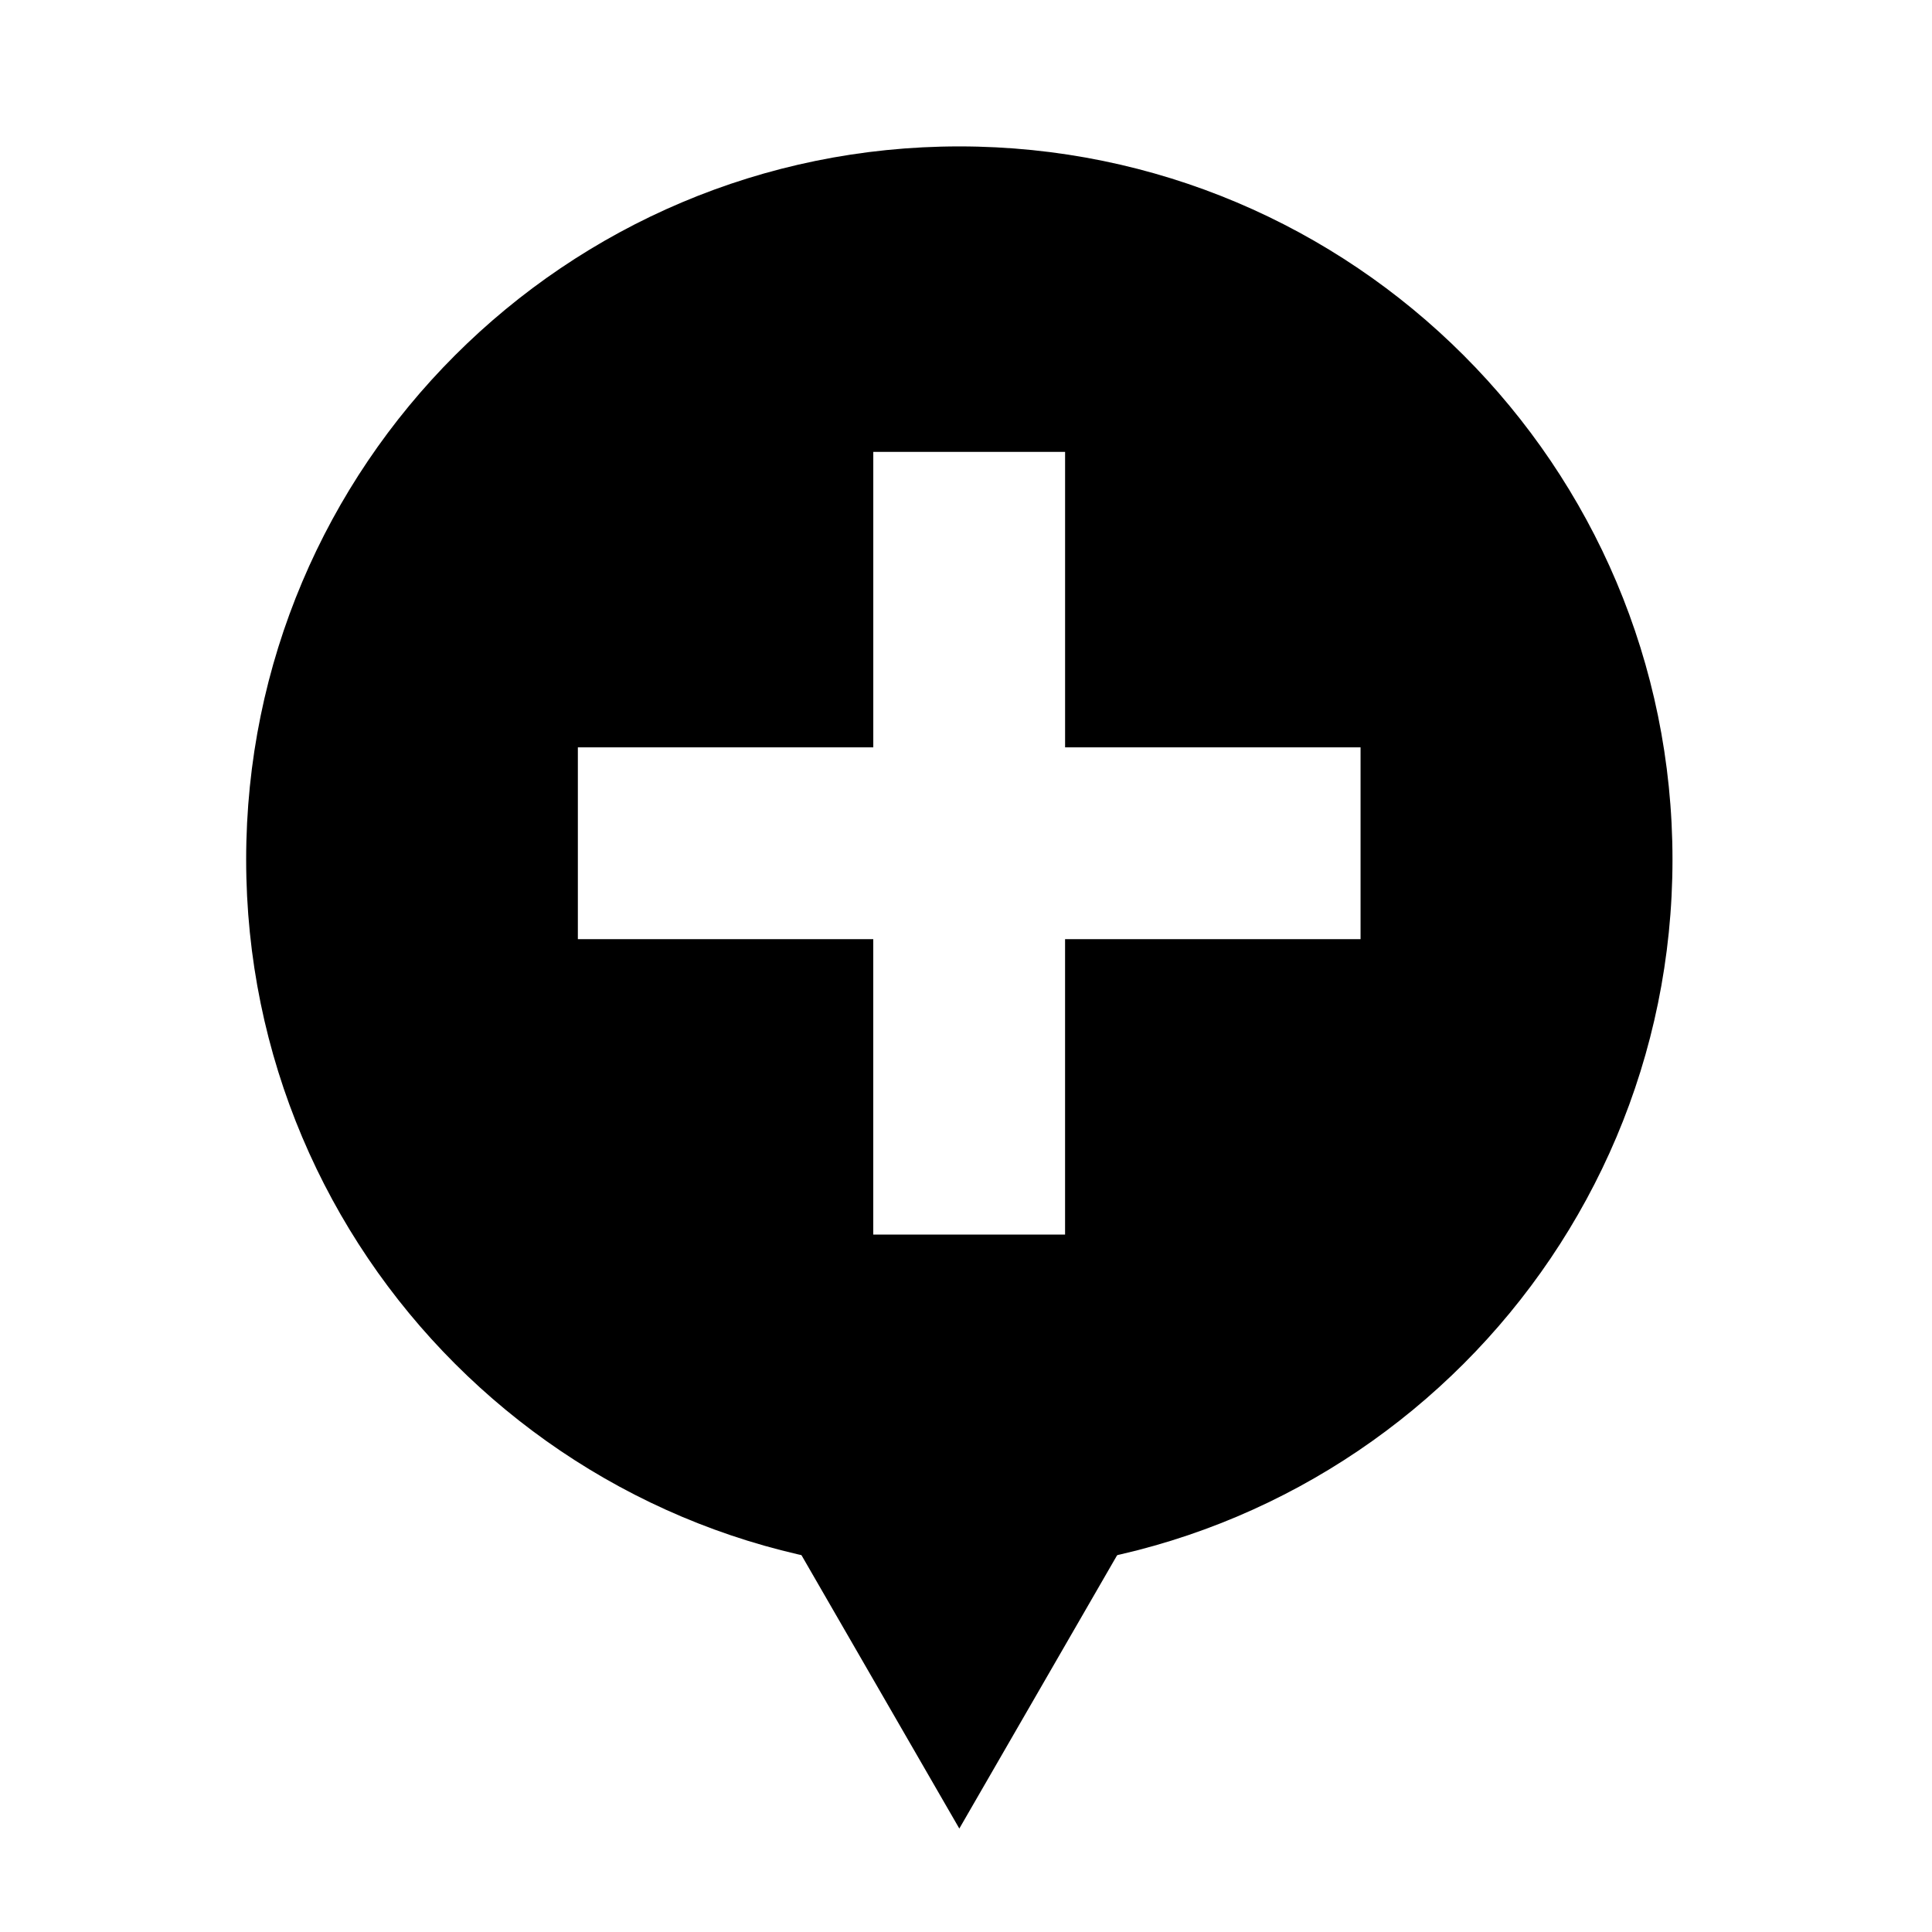 <svg xmlns="http://www.w3.org/2000/svg" xmlns:xlink="http://www.w3.org/1999/xlink" version="1.1" id="Layer_1" x="0px" y="0px" width="90px" height="90px" viewBox="403.441 -943.035 90 90" enable-background="new 403.441 -943.035 90 90" xml:space="preserve">
<polygon points="455.765,-871.079 448.13,-857.854 440.494,-871.079 "/>
<path d="M448.13-936.215c-18.347,0-33.222,14.874-33.222,33.221s14.875,33.221,33.222,33.221s33.222-14.874,33.222-33.221  S466.477-936.215,448.13-936.215z M466.82-899.286h-13.764v13.762h-8.935v-13.762H430.36v-8.935h13.762v-13.763h8.935v13.763h13.764  V-899.286z"/>
</svg>
